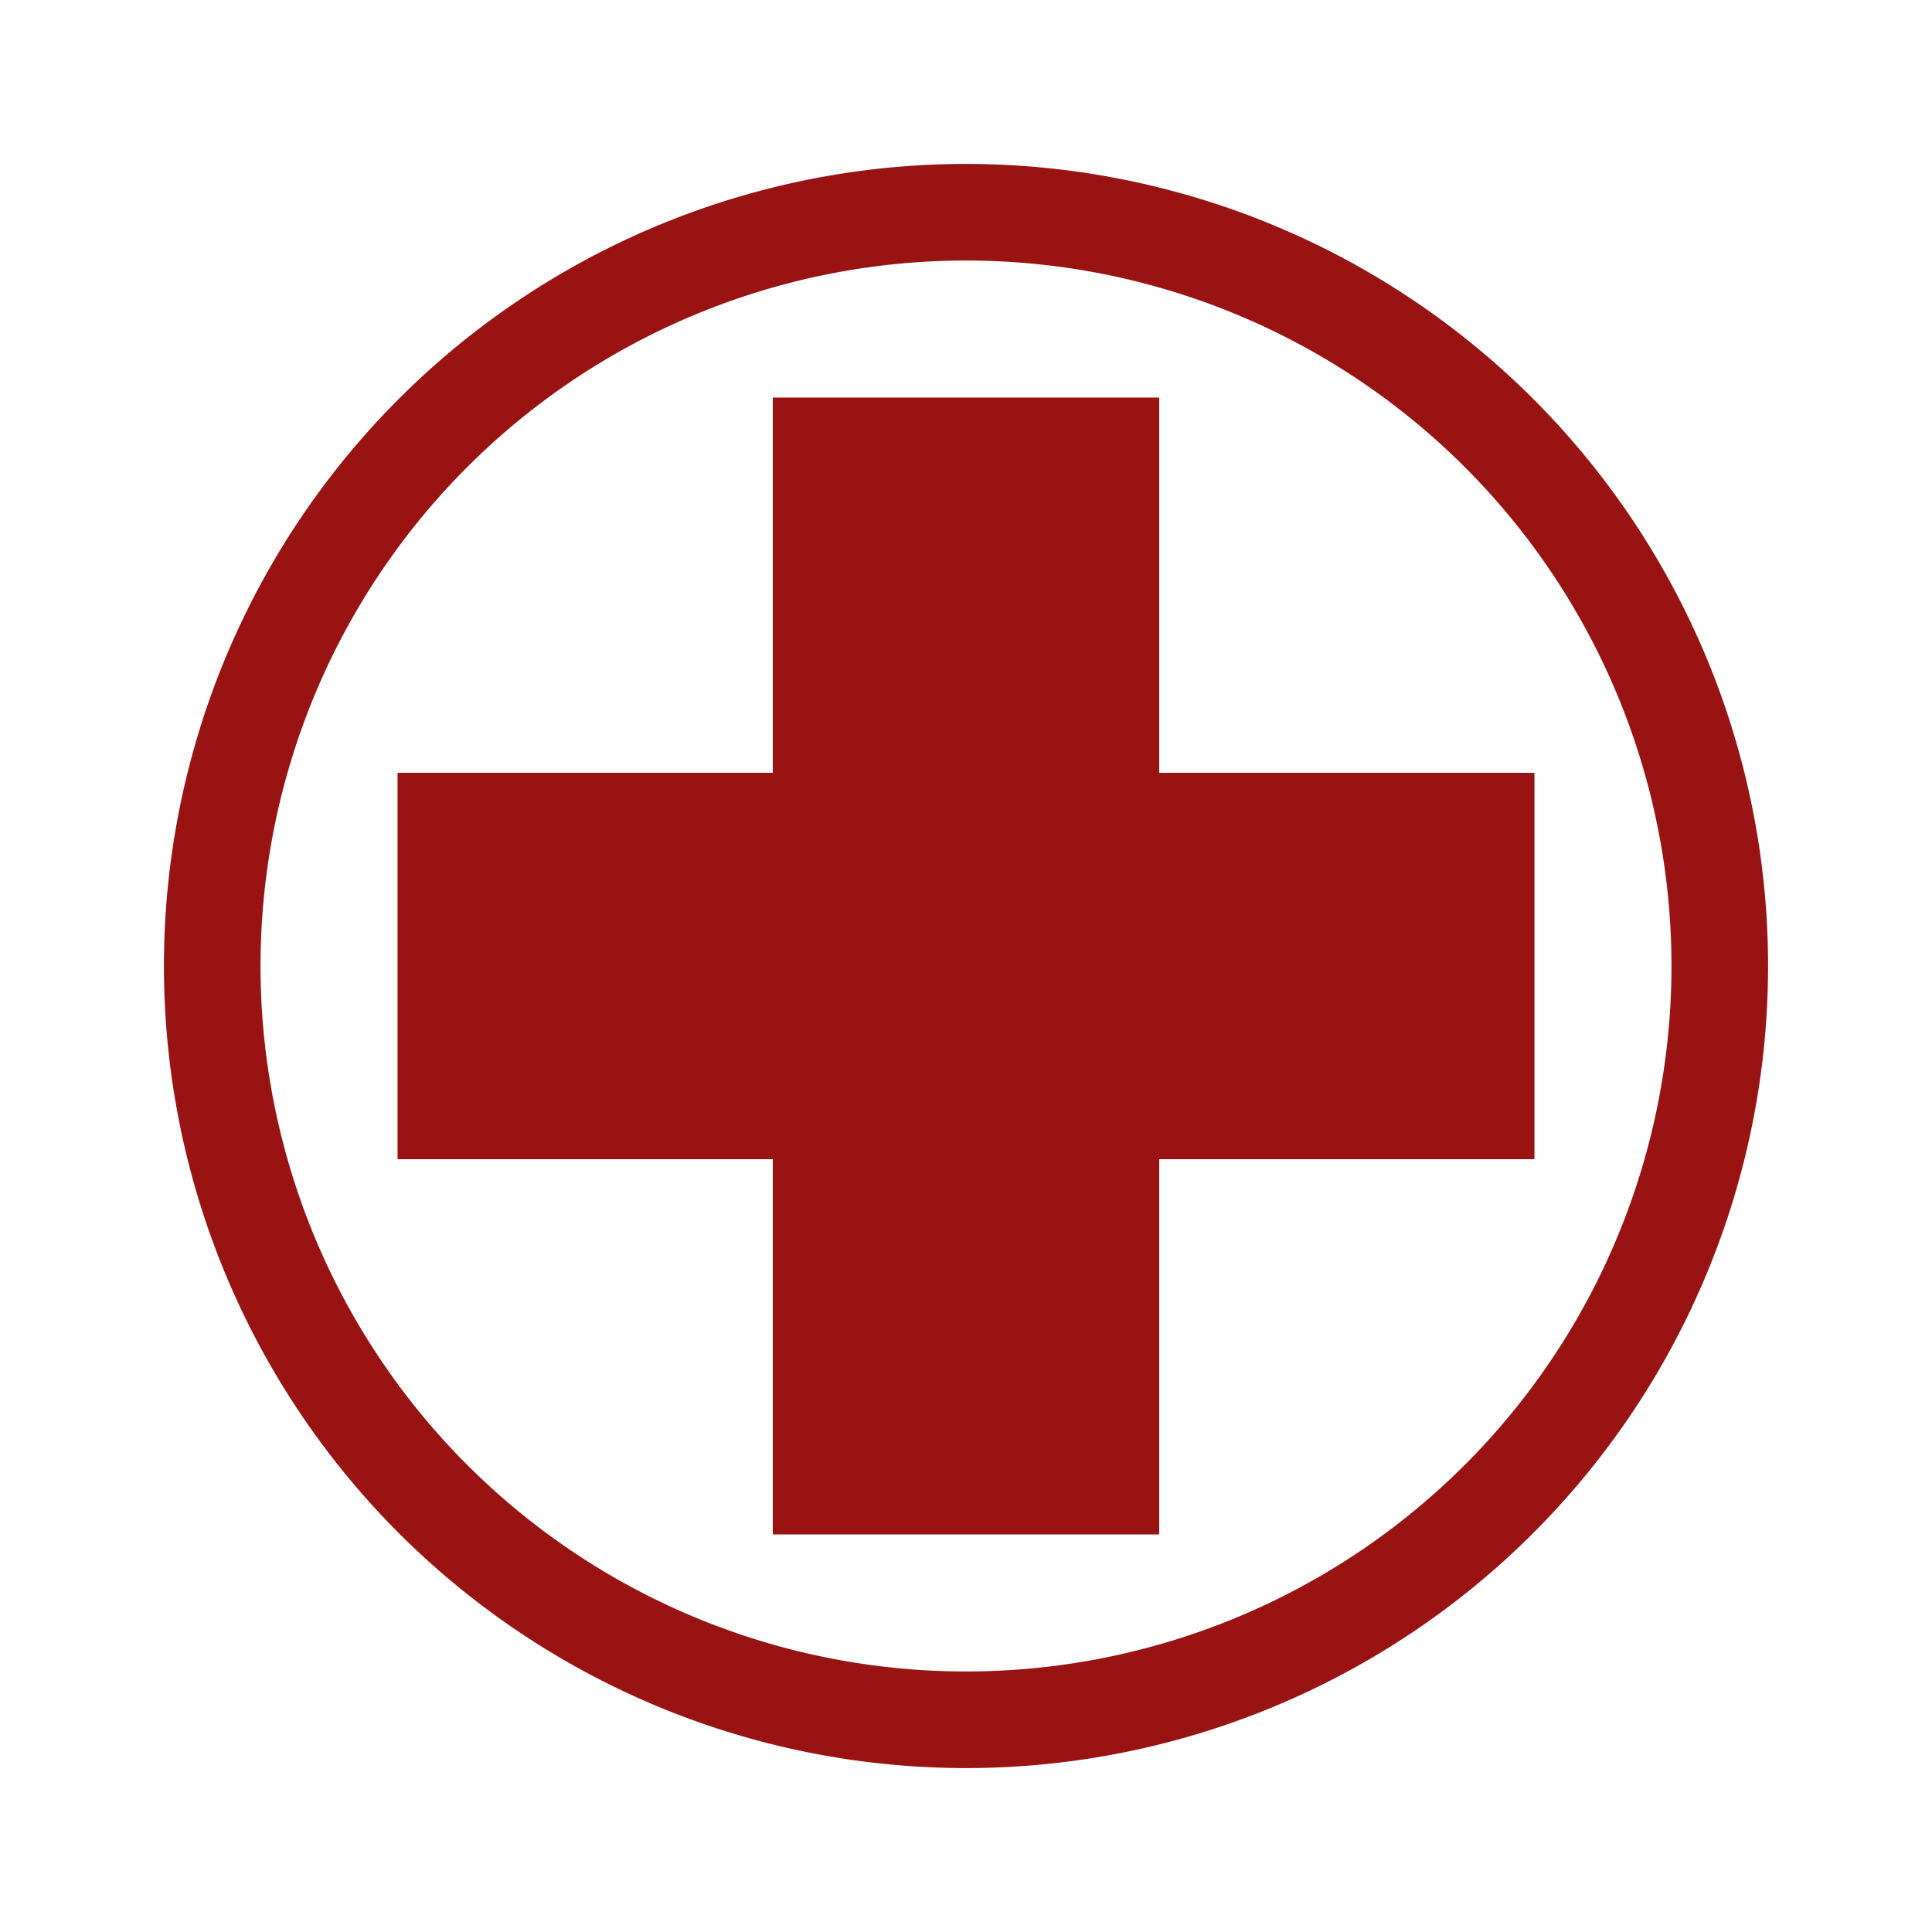 <?xml version="1.0" encoding="UTF-8" standalone="no"?>
<svg
   xmlns:dc="http://purl.org/dc/elements/1.1/"
   xmlns:cc="http://creativecommons.org/ns#"
   xmlns:rdf="http://www.w3.org/1999/02/22-rdf-syntax-ns#"
   xmlns:svg="http://www.w3.org/2000/svg"
   xmlns="http://www.w3.org/2000/svg"
   xmlns:sodipodi="http://sodipodi.sourceforge.net/DTD/sodipodi-0.dtd"
   xmlns:inkscape="http://www.inkscape.org/namespaces/inkscape"
   height="200"
   version="1.1"
   width="200"
   id="svg2"
   inkscape:version="0.91 r13725"
   sodipodi:docname="health_item.svg">
  <defs
     id="defs32" />
  <sodipodi:namedview
     pagecolor="#000000"
     bordercolor="#666666"
     borderopacity="1"
     objecttolerance="10"
     gridtolerance="10"
     guidetolerance="10"
     inkscape:pageopacity="0"
     inkscape:pageshadow="2"
     inkscape:window-width="1920"
     inkscape:window-height="1017"
     id="namedview30"
     showgrid="false"
     inkscape:zoom="2.0000001"
     inkscape:cx="44.570175"
     inkscape:cy="68.680583"
     inkscape:window-x="1912"
     inkscape:window-y="-8"
     inkscape:window-maximized="1"
     inkscape:current-layer="strokes"
     inkscape:object-nodes="true"
     inkscape:snap-center="true" />
  <g
     inkscape:groupmode="layer"
     id="layer4"
     inkscape:label="bg"
     transform="translate(0,-200)"
     style="display:none">
    <rect
       style="fill:#909090;fill-opacity:0.312;fill-rule:nonzero;stroke:none;stroke-width:1.609;stroke-miterlimit:4;stroke-dasharray:6.435, 6.435;stroke-dashoffset:0;stroke-opacity:1"
       id="rect5275"
       width="200"
       height="200"
       x="0"
       y="200" />
  </g>
  <g
     inkscape:label="item"
     inkscape:groupmode="layer"
     id="strokes"
     transform="translate(0,-300)">
    <path
       inkscape:transform-center-x="29.421805"
       style="fill:#991313;fill-opacity:1;stroke:none;stroke-width:4;stroke-miterlimit:4;stroke-dasharray:none;stroke-opacity:1"
       d="M 80,458.844 80,420 41.156,420 l 0,-20 0,-20 38.844,0 0,-38.844 20,0 20,0 0,38.844 38.844,0 0,20 0,20 -38.844,-2.5e-4 0,38.844 -20,0 z"
       id="path5283"
       inkscape:connector-curvature="0"
       sodipodi:nodetypes="ccccccccccccccccc" />
    <path
       style="fill:none;fill-opacity:0.312;fill-rule:nonzero;stroke:#991313;stroke-width:10;stroke-miterlimit:4;stroke-dasharray:none;stroke-dashoffset:0;stroke-opacity:1"
       d="M 178.03,400 A 78.03,78.03 0 0 1 100,478.03 78.03,78.03 0 0 1 21.97,400 78.03,78.03 0 0 1 100,321.97 78.03,78.03 0 0 1 178.03,400 Z"
       id="path5285"
       inkscape:connector-curvature="0" />
  </g>
</svg>
